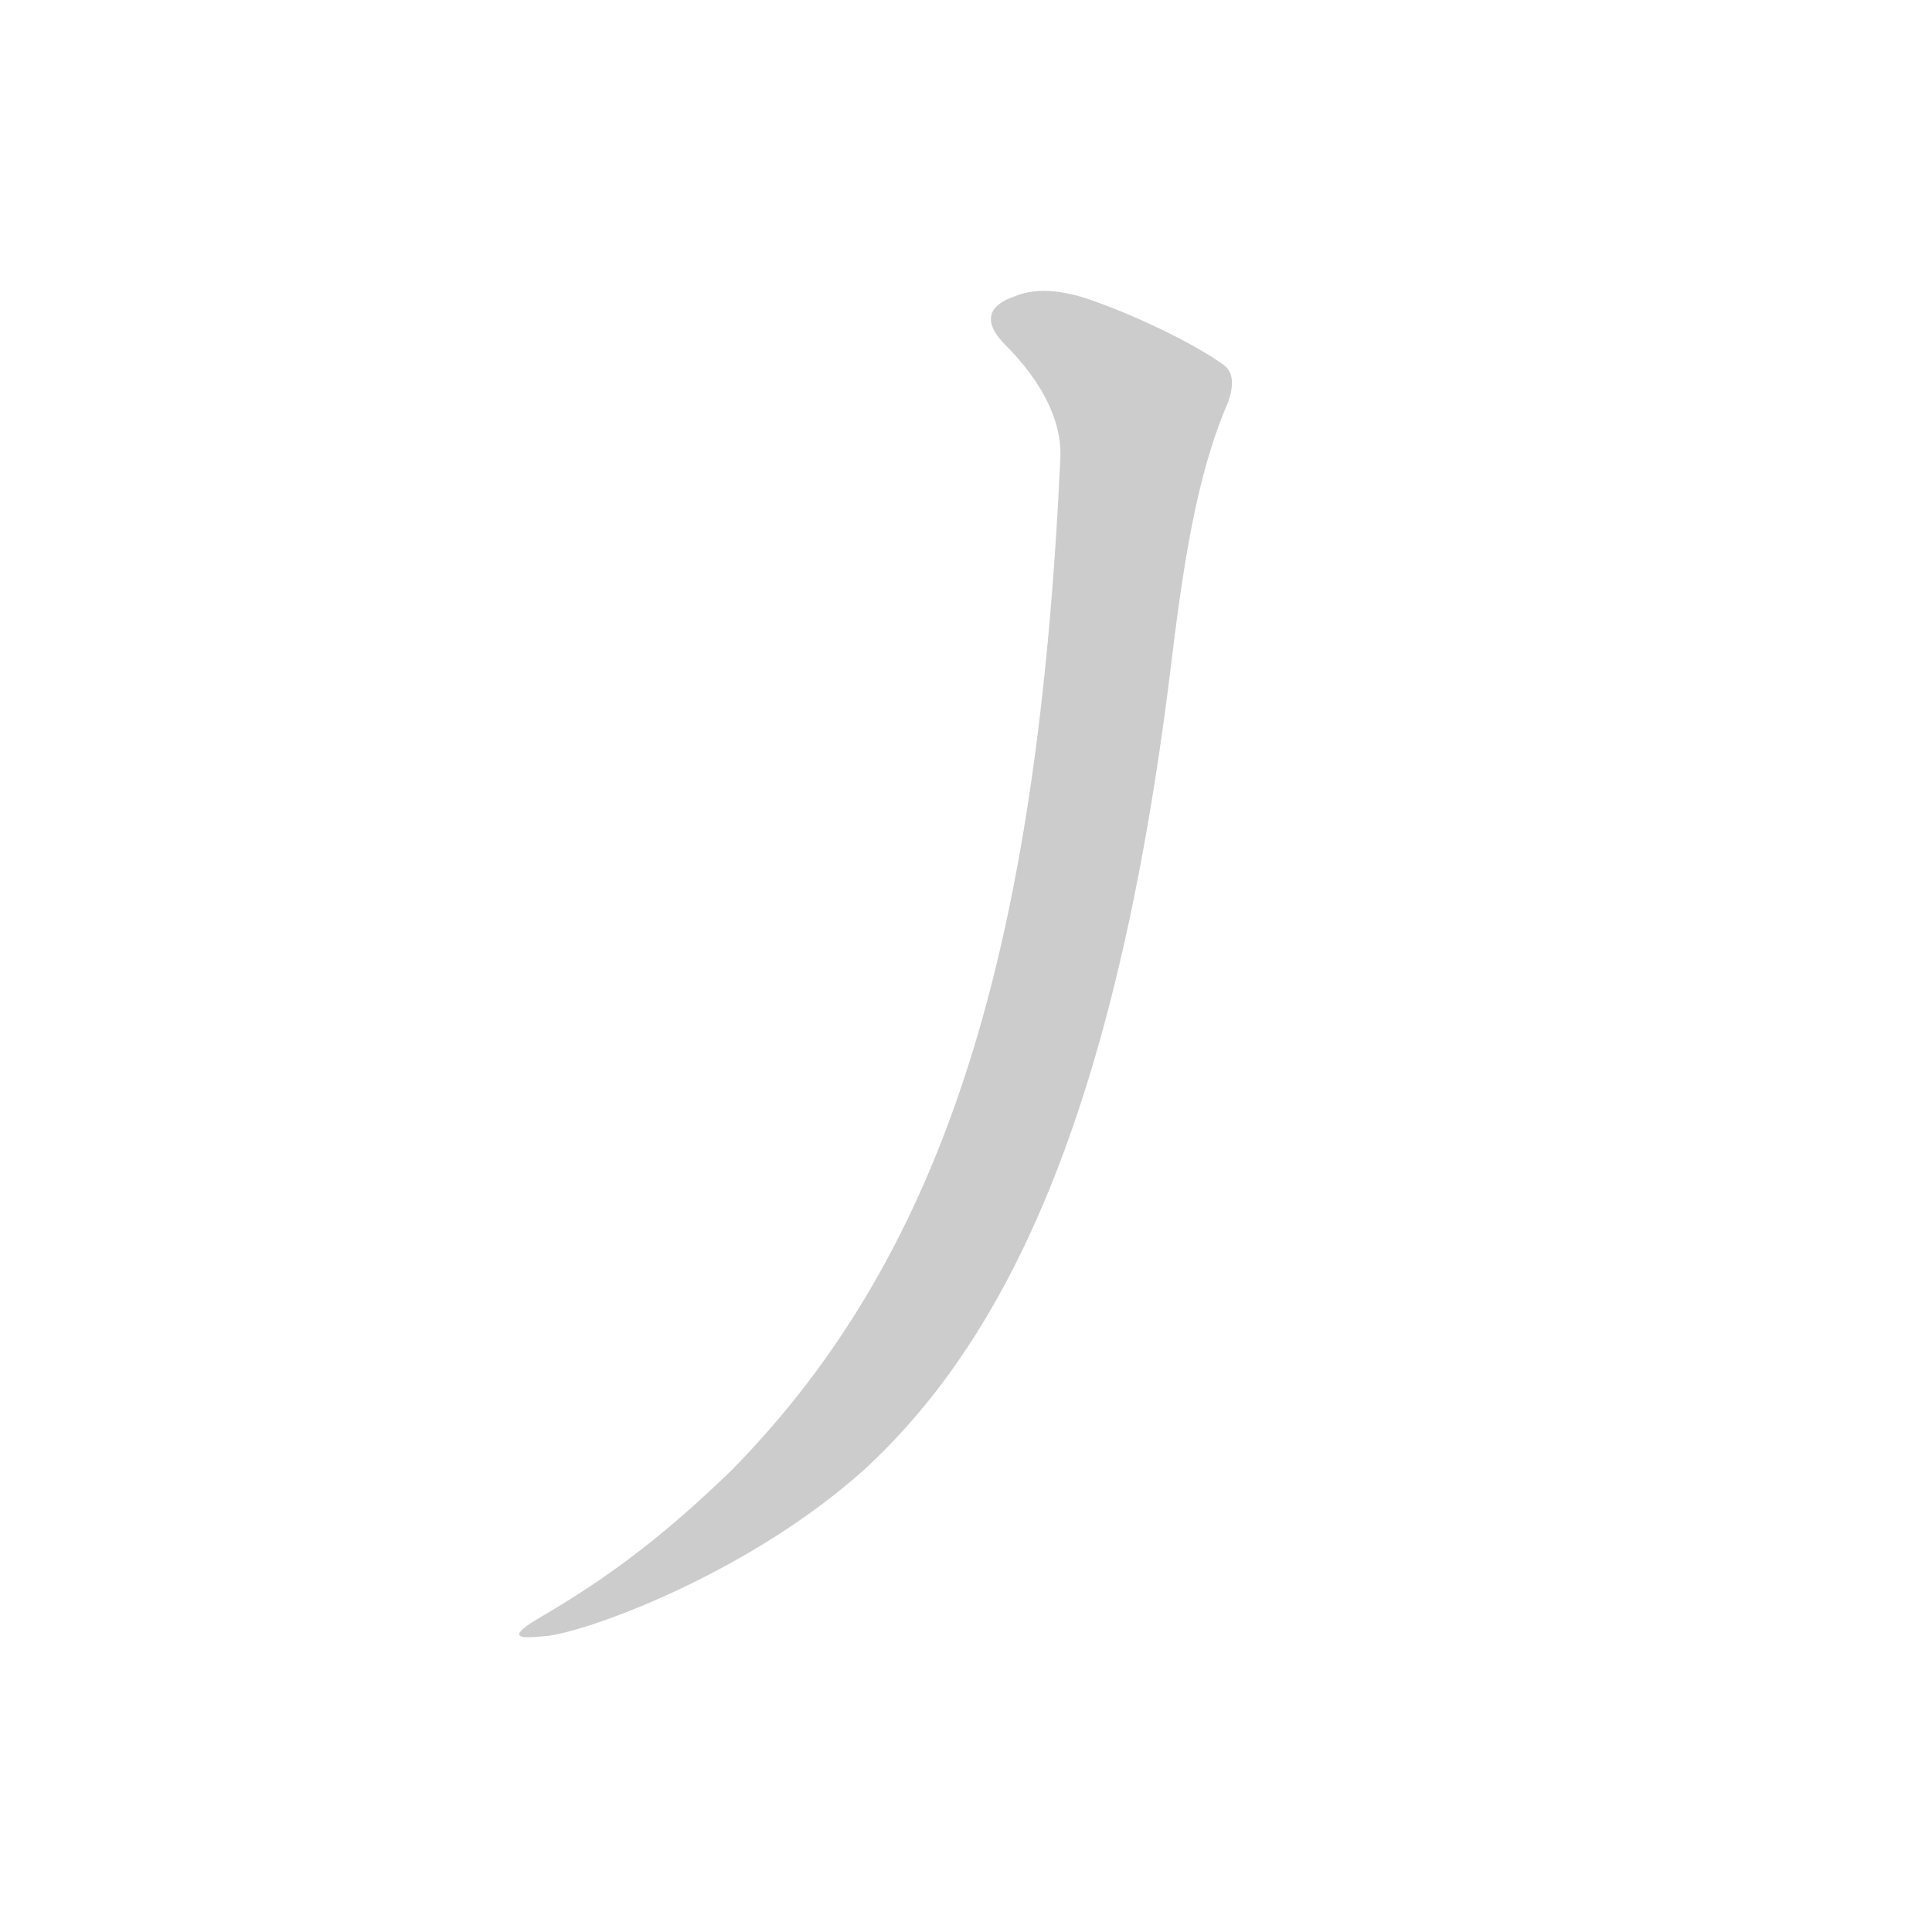 <!--
AnimCJK 2016-2025 Copyright FM-SH - https://github.com/parsimonhi/animCJK
Derived from:
    MakeMeAHanzi project - https://github.com/skishore/makemeahanzi
    Arphic PL KaitiM GB font
    Arphic PL UKai font
You can redistribute and/or modify this file under the terms of the Arphic Public License
as published by Arphic Technology Co., Ltd.
You should have received a copy of this license along with this file.
If not, see https://ftp.gnu.org/non-gnu/chinese-fonts-truetype/LICENSE.
-->
<svg id="z12755" class="acjk" viewBox="0 0 1024 1024" xmlns="http://www.w3.org/2000/svg">
<style>
<![CDATA[
@keyframes zk {
	to {
		stroke-dashoffset:0;
	}
}
svg.acjk path[clip-path] {
	--t:0.8s;
	animation:zk 0.8s linear forwards 1s;
	stroke-dasharray:3337;
	stroke-dashoffset:3339;
	stroke-width:128;
	stroke-linecap:round;
	fill:none;
	stroke:#000;
}
svg.acjk path[id] {fill:#ccc;}
]]>
</style>
<path id="z12755d1" d="M562 243C550 502 502 663 388 779C353 813 323 836 285 858C265 870 280 868 291 867C317 863 399 832 458 779C534 709 591 590 620 358C627 300 634 252 651 213C654 204 654 197 648 193C634 183 606 169 581 160C565 154 550 152 538 157C523 162 521 171 533 183C552 202 563 223 562 243Z"/>
<defs>
	<clipPath id="z12755c1"><use href="#z12755d1"/></clipPath>
</defs>
<path style="--d:1s;" pathLength="3333" clip-path="url(#z12755c1)" d="M531 169L607 222L539 586L445 755L285 862"/>
</svg>